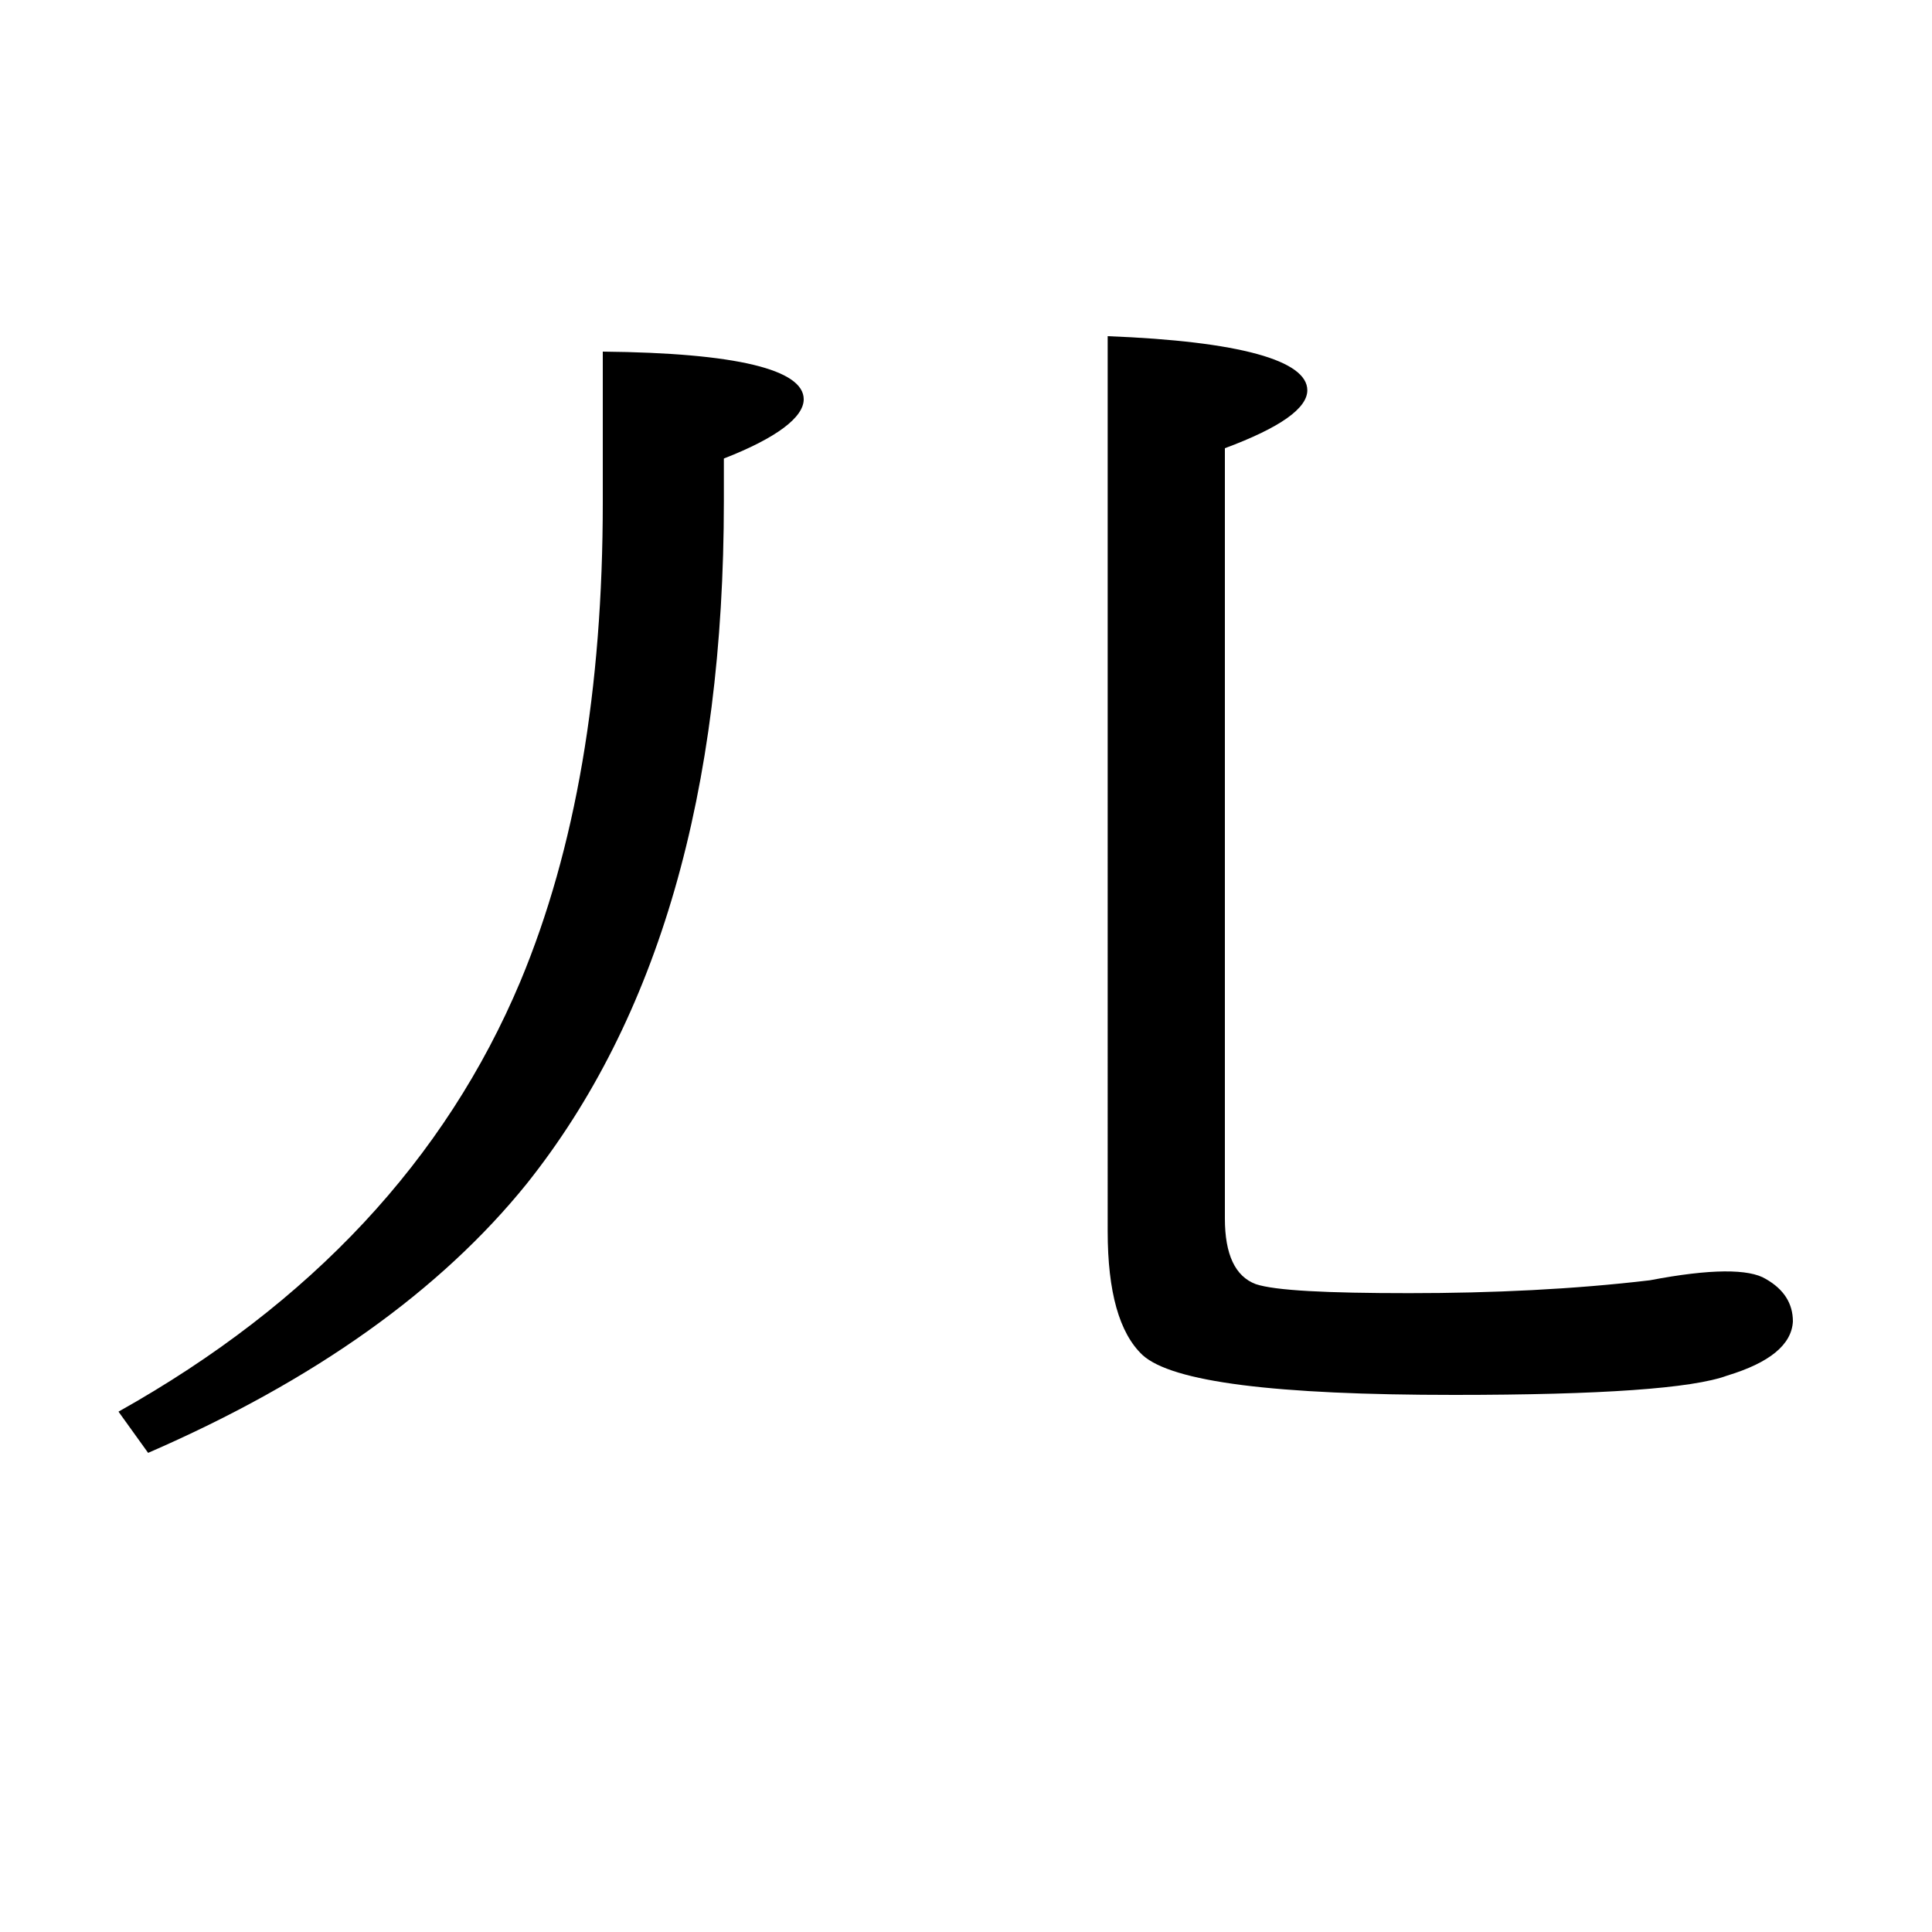 <?xml version="1.0" encoding="utf-8"?>
<!-- Generator: Adobe Illustrator 19.0.0, SVG Export Plug-In . SVG Version: 6.00 Build 0)  -->
<svg version="1.1" id="圖層_1" xmlns="http://www.w3.org/2000/svg" xmlns:xlink="http://www.w3.org/1999/xlink" x="0px" y="0px"
	 viewBox="45 -33.8 150 150" style="enable-background:new 45 -33.8 150 150;" xml:space="preserve">
<style type="text/css">
	.st0{enable-background:new    ;}
</style>
<g class="st0">
	<path d="M54.2,75.8c15-8.4,25.4-19.6,31.2-33.4c4.3-10.3,6.4-22.7,6.4-37.2V-6.5c10.4,0.1,15.6,1.4,15.6,3.7c0,1.4-2.1,3-6.2,4.6
		v3.3c0,22.6-5.1,40.2-15.3,53c-6.7,8.3-16.5,15.3-29.4,20.9L54.2,75.8z M184.2,68.8c-0.1,1.8-1.8,3.2-5.1,4.2
		c-2.7,1-9.8,1.5-21.2,1.5c-13.9,0-21.9-1-24.2-3.1c-1.8-1.7-2.7-4.9-2.7-9.6V-7.7c10.3,0.4,15.5,1.9,15.5,4.2
		c0,1.4-2.1,2.9-6.4,4.5v59.8c0,2.8,0.8,4.5,2.4,5.1c1.5,0.5,5.5,0.7,11.9,0.7c6.5,0,12.8-0.3,18.7-1c4.7-0.9,7.7-0.9,9-0.1
		C183.5,66.3,184.2,67.4,184.2,68.8z"/>
</g>
</svg>
